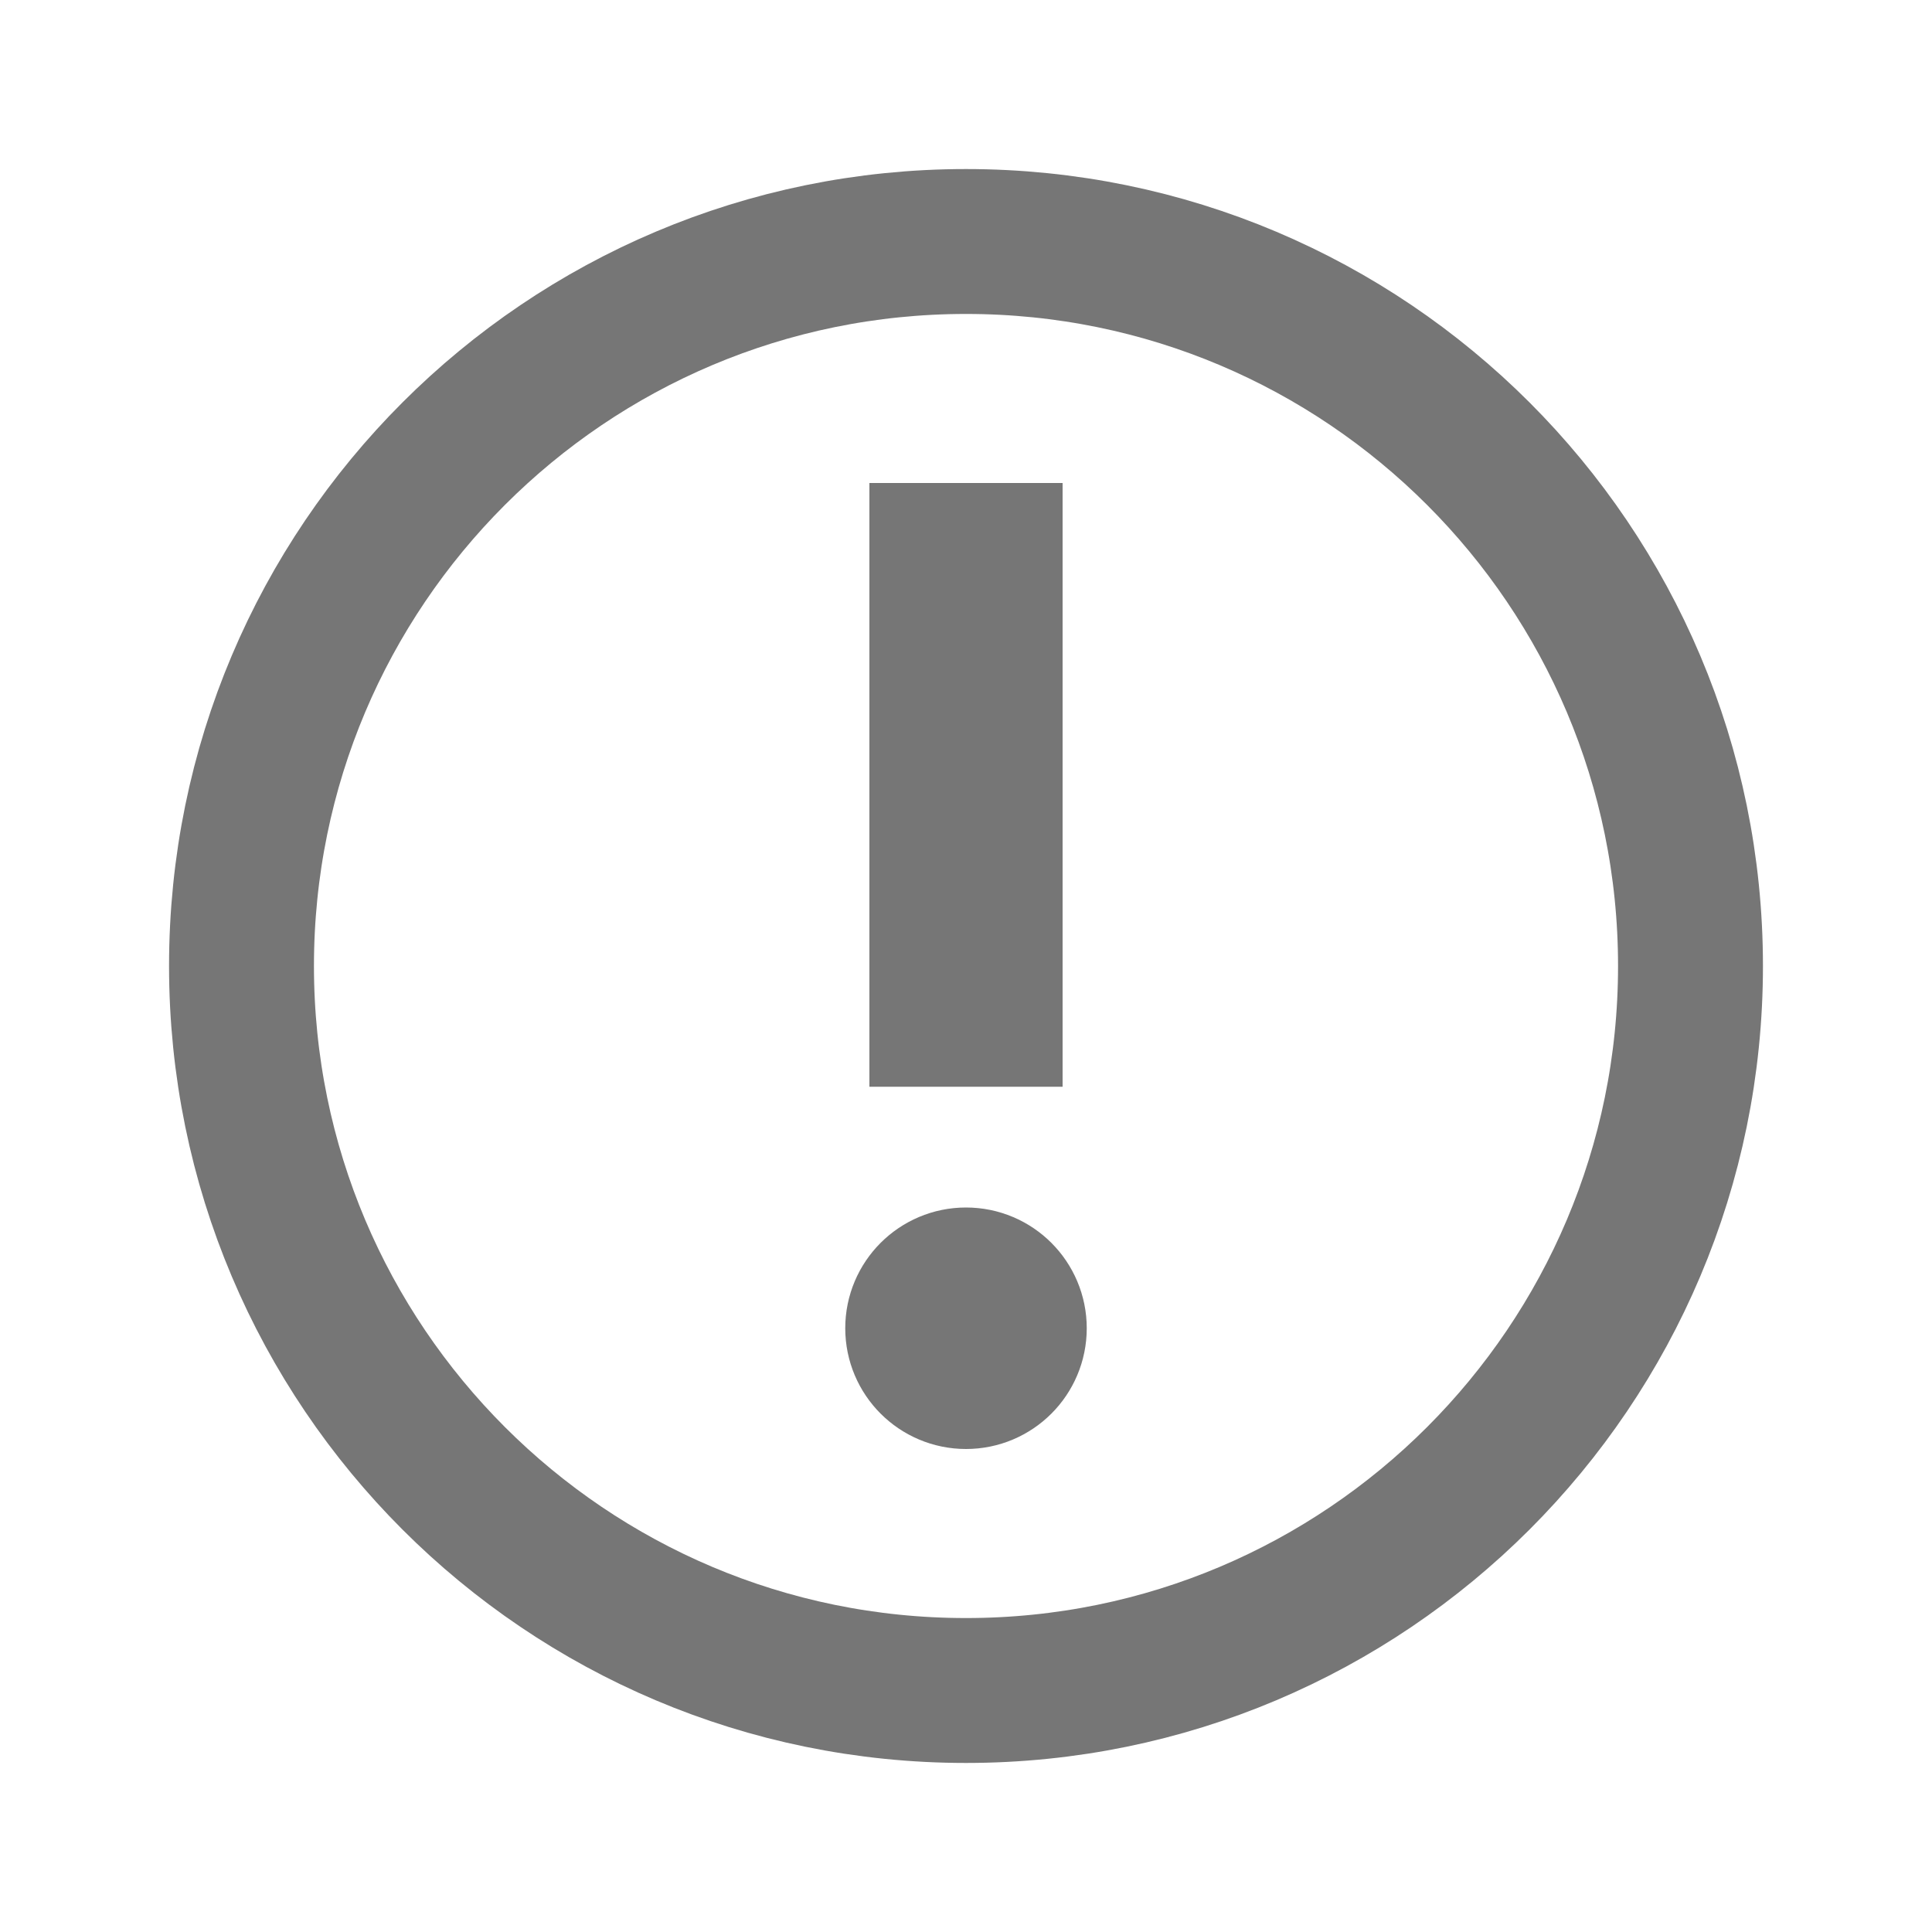 <svg width="16" height="16" viewBox="0 0 16 16" fill="none" xmlns="http://www.w3.org/2000/svg">
<path d="M8 14C11.314 14 14 11.314 14 8C14 4.686 11.314 2 8 2C4.686 2 2 4.686 2 8C2 11.314 4.686 14 8 14Z" stroke="#767676" stroke-width="1.2" stroke-miterlimit="10"/>
<circle r="0.5" transform="matrix(1 0 0 -1 8 11)" fill="#767676" stroke="#767676"/>
<rect x="0.4" y="-0.4" width="0.8" height="4.2" transform="matrix(1 0 0 -1 7.2 8.2)" fill="#767676" stroke="#767676" stroke-width="0.8"/>
</svg>
